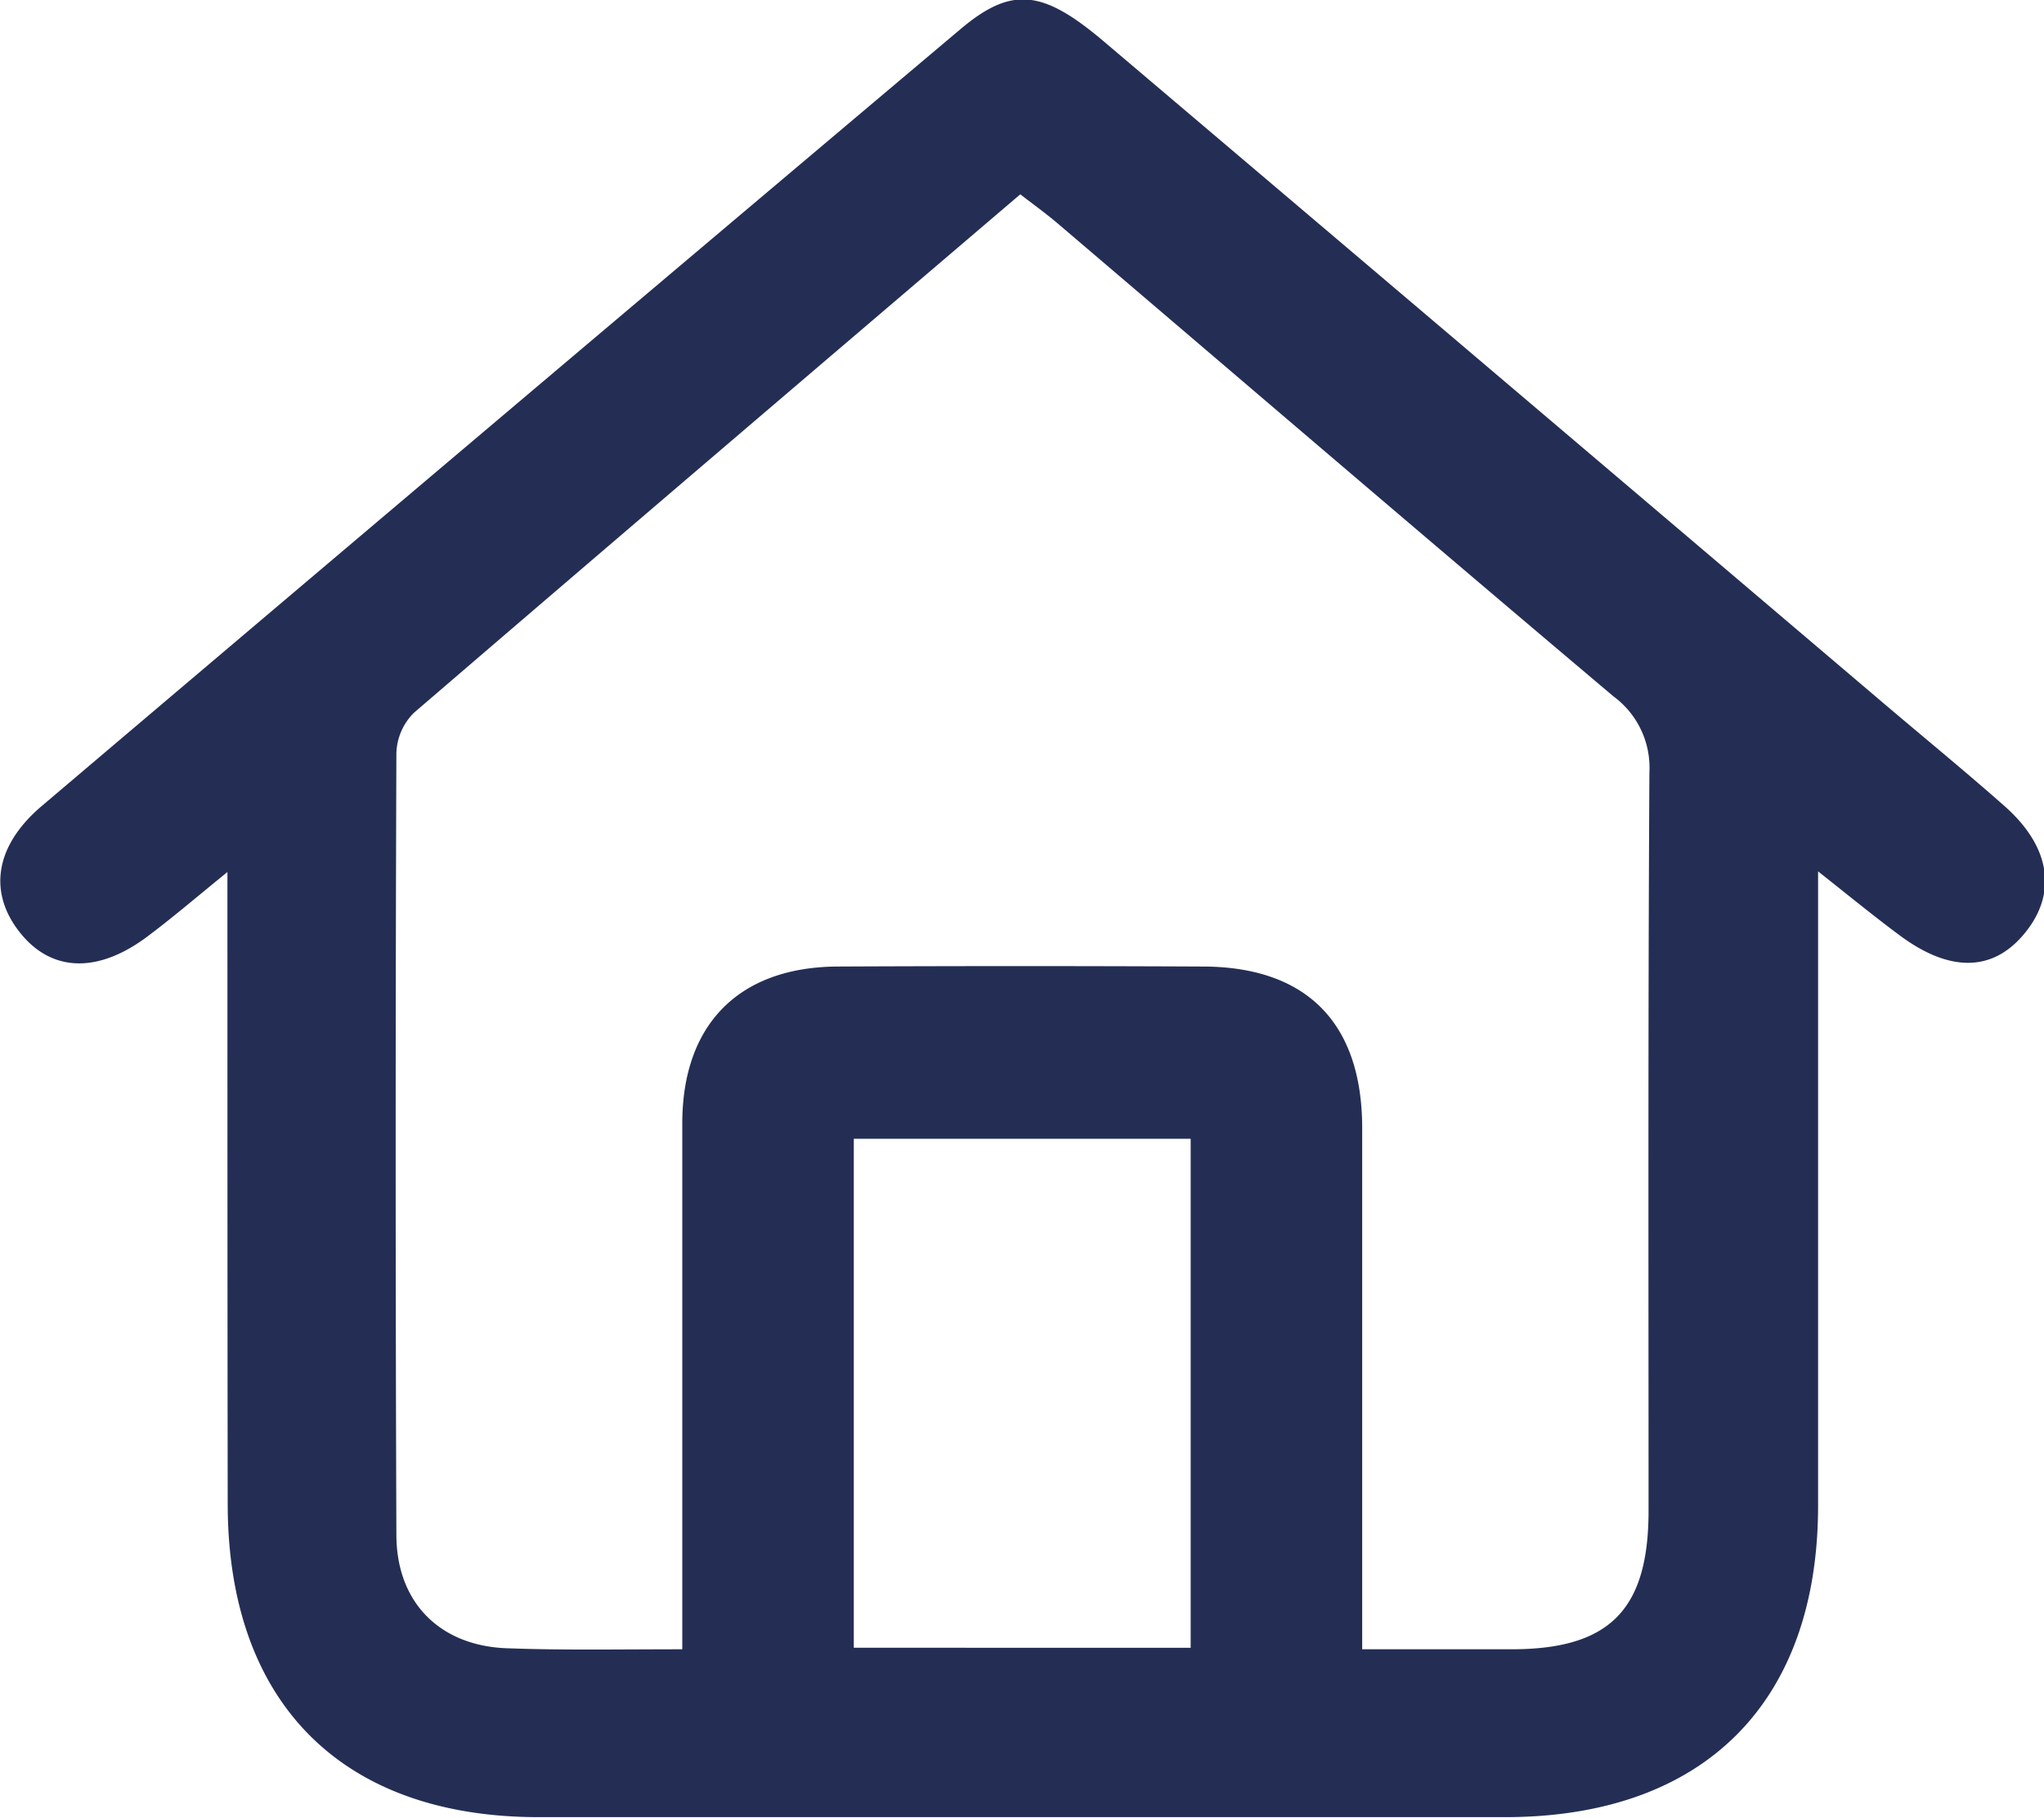<svg xmlns="http://www.w3.org/2000/svg" viewBox="0 0 215.7 191.78"><defs><style>.cls-1{fill:#242e54;}</style></defs><g id="Capa_2" data-name="Capa 2"><g id="Capa_1-2" data-name="Capa 1"><path class="cls-1" d="M24,92c-3.41,2.77-5.78,4.8-8.27,6.67-5.23,4-10.07,3.91-13.39,0-3.62-4.28-3-9.3,2-13.58q48.41-41.05,97-82c5.38-4.54,8.64-4.19,15,1.16q41.19,34.91,82.32,69.85c4.32,3.67,8.71,7.26,12.94,11,4.92,4.38,5.53,9.37,1.85,13.61-3.3,3.81-7.75,3.84-12.94,0-2.62-1.94-5.14-4-8.65-6.78v6.41q0,30.24,0,60.49c0,20.84-12.07,32.86-33,32.88q-51,0-102,0c-20.82,0-32.8-12.09-32.83-33C24,137,24,115.15,24,92ZM72,174V168c0-16.49,0-33,0-49.47,0-10.48,6-16.5,16.38-16.56q19.25-.09,38.48,0c11,0,16.87,5.92,16.89,17,0,16.49,0,33,0,49.47V174c5.79,0,10.78,0,15.76,0,10.34,0,14.45-4.16,14.46-14.58,0-26-.06-52,.09-77.95a9.34,9.34,0,0,0-3.79-8c-19.6-16.53-39.08-33.22-58.6-49.85-1.23-1.05-2.55-2-4-3.12C86.15,38.85,64.86,57,43.67,75.21a6.26,6.26,0,0,0-1.84,4.24q-.15,41.24,0,82.45c0,7.25,4.7,11.84,11.9,12C59.52,174.11,65.35,174,72,174Zm53.65-.16v-53.7H90.1v53.7Z"/></g></g></svg>